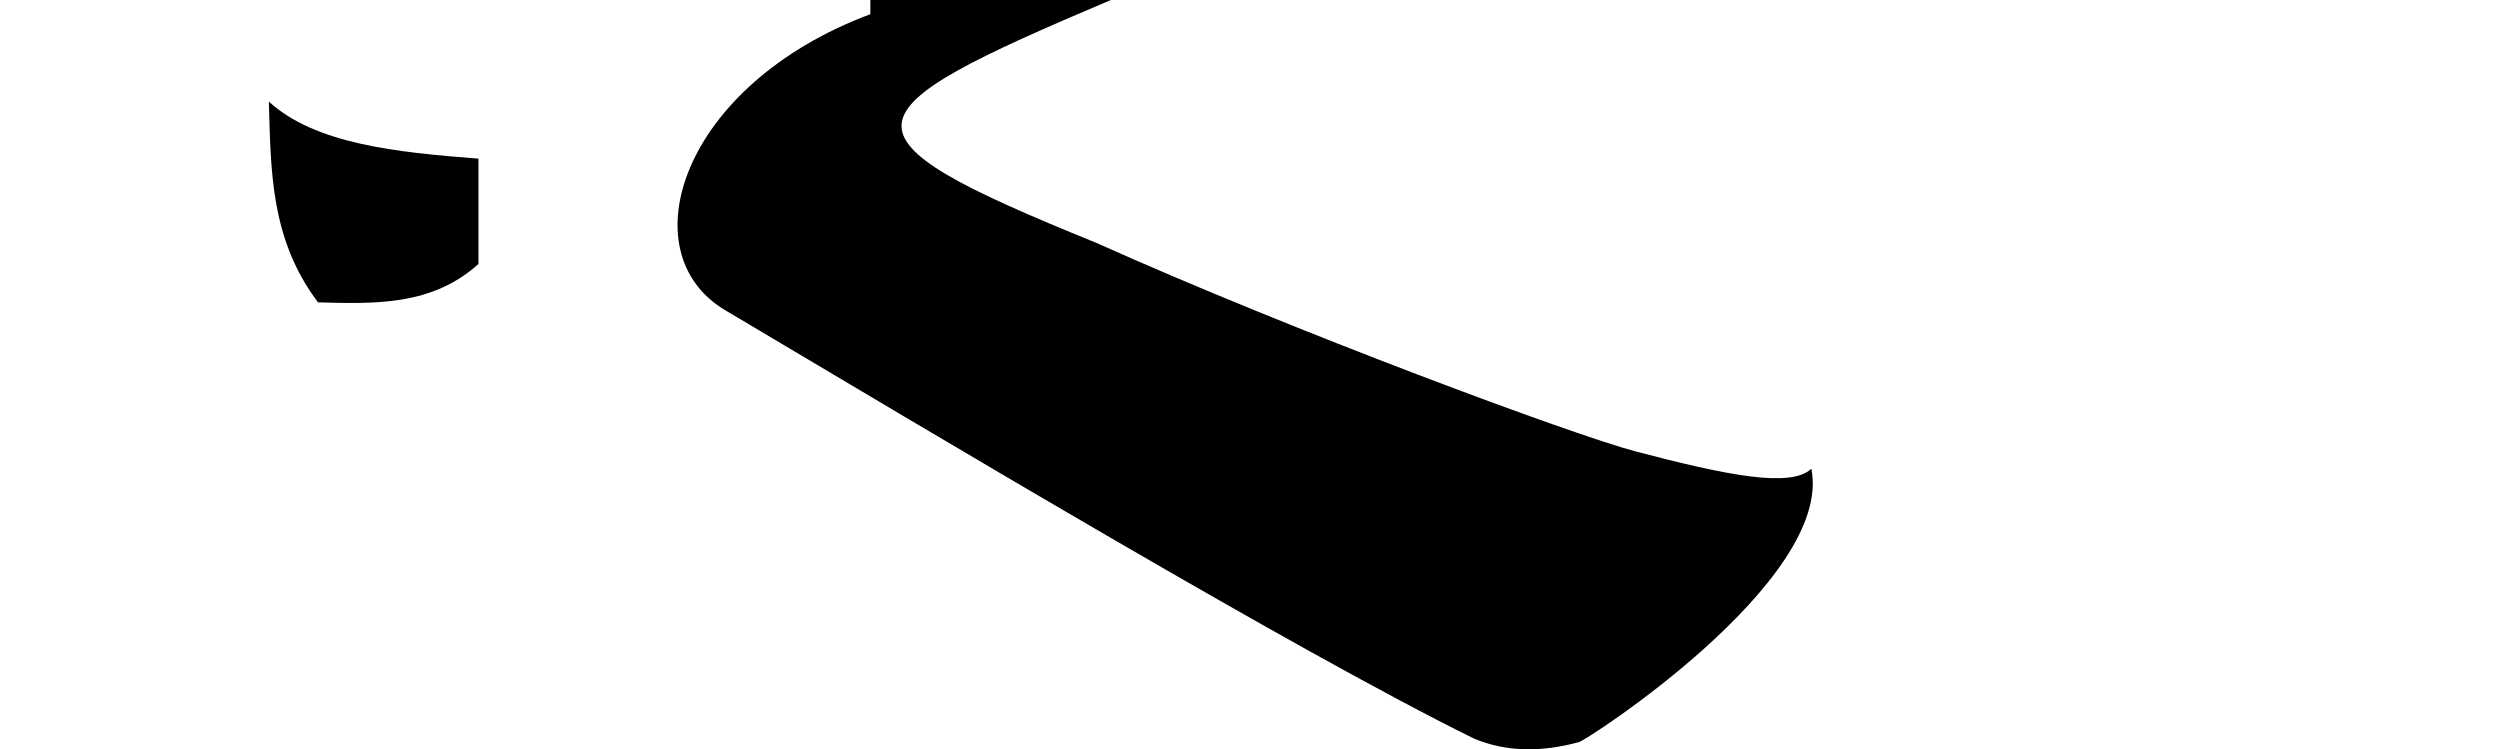 <?xml version="1.0" encoding="UTF-8" standalone="no"?>
<!-- Created with Inkscape (http://www.inkscape.org/) -->

<svg
   xmlns:dc="http://purl.org/dc/elements/1.1/"
   xmlns:cc="http://creativecommons.org/ns#"
   xmlns:rdf="http://www.w3.org/1999/02/22-rdf-syntax-ns#"
   xmlns:svg="http://www.w3.org/2000/svg"
   xmlns="http://www.w3.org/2000/svg"
   xmlns:sodipodi="http://sodipodi.sourceforge.net/DTD/sodipodi-0.dtd"
   xmlns:inkscape="http://www.inkscape.org/namespaces/inkscape"
   width="2048"
   height="613.83"
   id="svg10202"
   version="1.1"
   inkscape:version="0.48.0 r9654"
   sodipodi:docname="suul.svg">
  <defs
     id="defs10204" />
  <sodipodi:namedview
     id="base"
     pagecolor="#ffffff"
     bordercolor="#666666"
     borderopacity="1.0"
     inkscape:pageopacity="0.0"
     inkscape:pageshadow="2"
     inkscape:zoom="0.46337891"
     inkscape:cx="1024"
     inkscape:cy="200"
     inkscape:document-units="px"
     inkscape:current-layer="layer1"
     showgrid="false"
     showguides="true"
     inkscape:guide-bbox="true"
     inkscape:window-width="1042"
     inkscape:window-height="773"
     inkscape:window-x="2042"
     inkscape:window-y="115"
     inkscape:window-maximized="0">
    <sodipodi:guide
       orientation="1,0"
       position="910,717.143"
       id="guide10725" />
    <sodipodi:guide
       orientation="1,0"
       position="713,777.143"
       id="guide10727" />
  </sodipodi:namedview>
  <g
     inkscape:label="Layer 1"
     inkscape:groupmode="layer"
     id="layer1"
     transform="translate(0,-438.532)">
    <path
       style="fill:#000000;fill-opacity:1;stroke:none"
       d="m 910,438.524 -197,0 0,11.636 C 557.7,508.213 514.493,645.421 594.137,692.703 763.077,792.996 1060.218,971.076 1207.529,1043.595 c 26.577,11.108 55.361,11.186 85.815,2.909 3.282,0.625 208.846,-131.892 190.539,-223.993 -16.926,16.122 -70.437,5.16 -144.406,-14.299 -50.19,-13.203 -279.915,-98.261 -441.553,-170.804 C 677.729,548.08 689.384,532.094 910,438.524 z"
       id="path10189"
       inkscape:connector-curvature="0"
       sodipodi:nodetypes="cccscccscc" />
    <path
       style="fill:#000000;fill-opacity:1;stroke:none"
       d="m 220.229,521.74 c 38.075,34.757 104.137,41.527 171.733,46.763 l 0,86.27 C 353.776,689.14 307.114,687.488 260.542,686.217 221.293,634.26 221.951,577.868 220.229,521.74 z"
       id="path3953"
       inkscape:connector-curvature="0"
       sodipodi:nodetypes="ccccc" />
  </g>
</svg>
